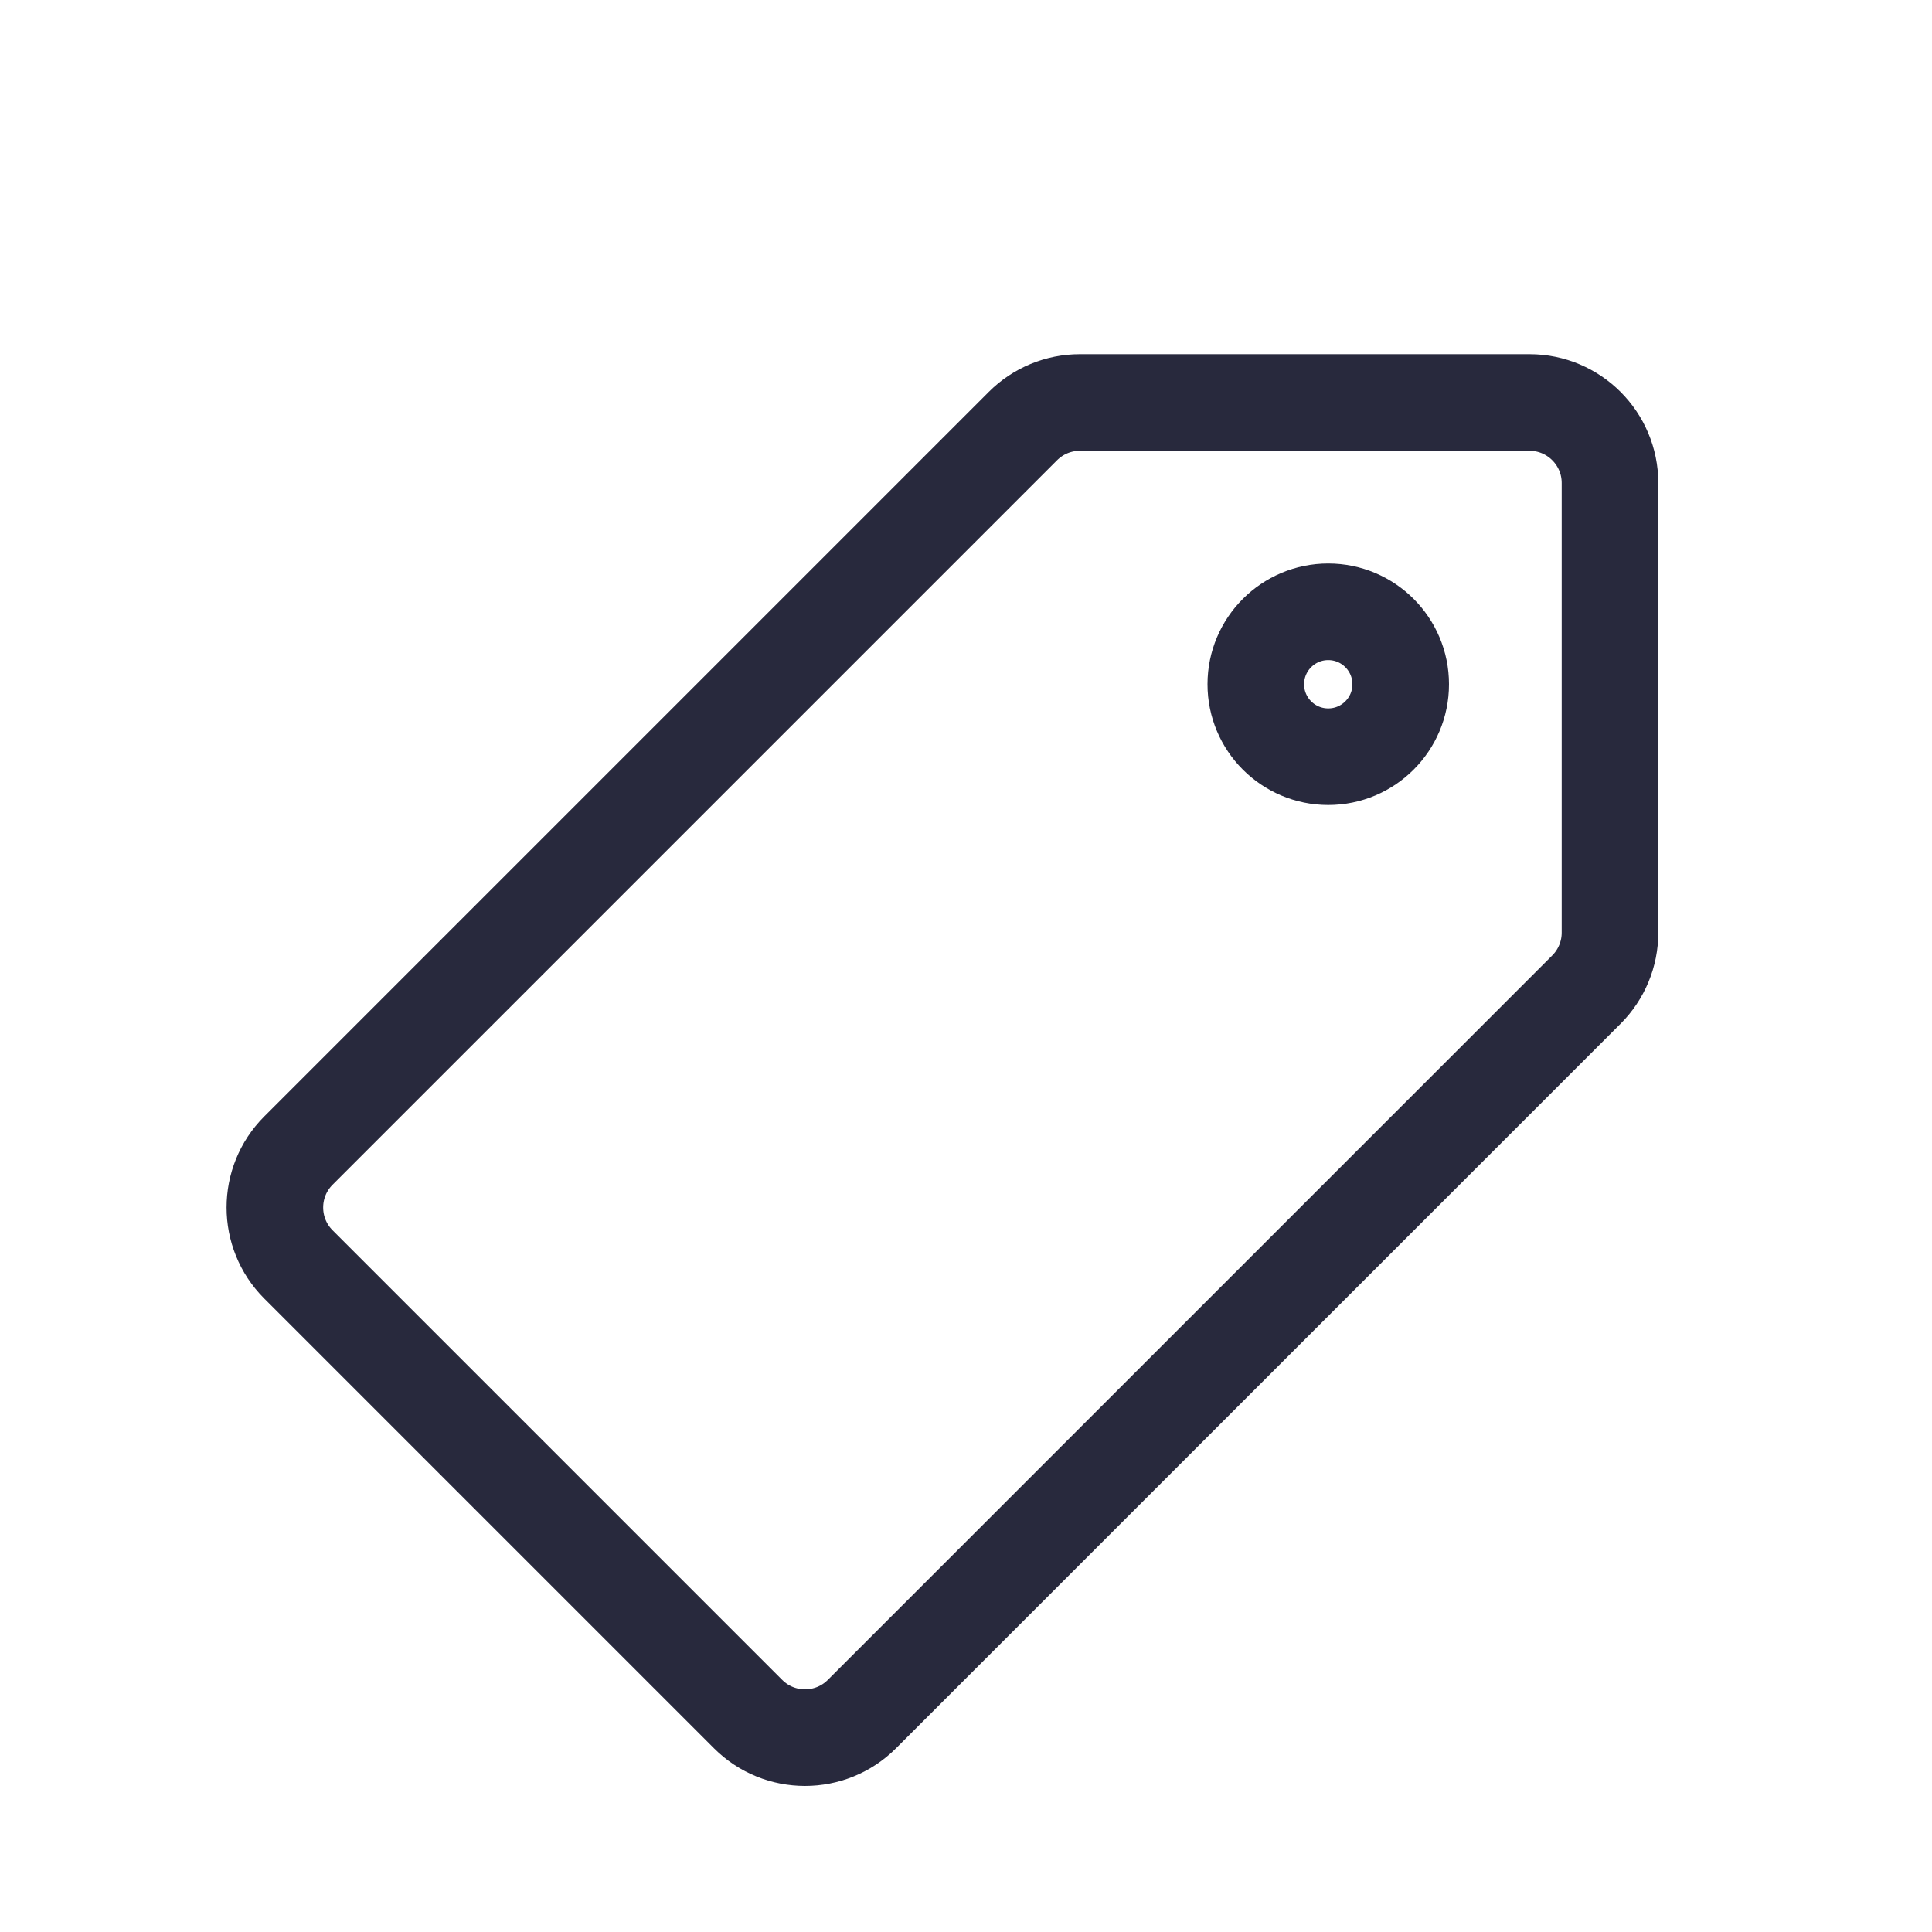 <svg width="24" height="24" viewBox="0 0 24 24" fill="none" xmlns="http://www.w3.org/2000/svg">
<path d="M3.707 14.293L12.707 5.293C12.895 5.105 13.149 5 13.414 5H19C19.552 5 20 5.448 20 6V11.586C20 11.851 19.895 12.105 19.707 12.293L10.707 21.293C10.317 21.683 9.683 21.683 9.293 21.293L3.707 15.707C3.317 15.317 3.317 14.683 3.707 14.293Z" stroke="#28293D" stroke-width="1.2"/>
<circle r="0.9" transform="matrix(-1 0 0 1 16.5 8.5)" stroke="#28293D" stroke-width="1.2"/>
</svg>
